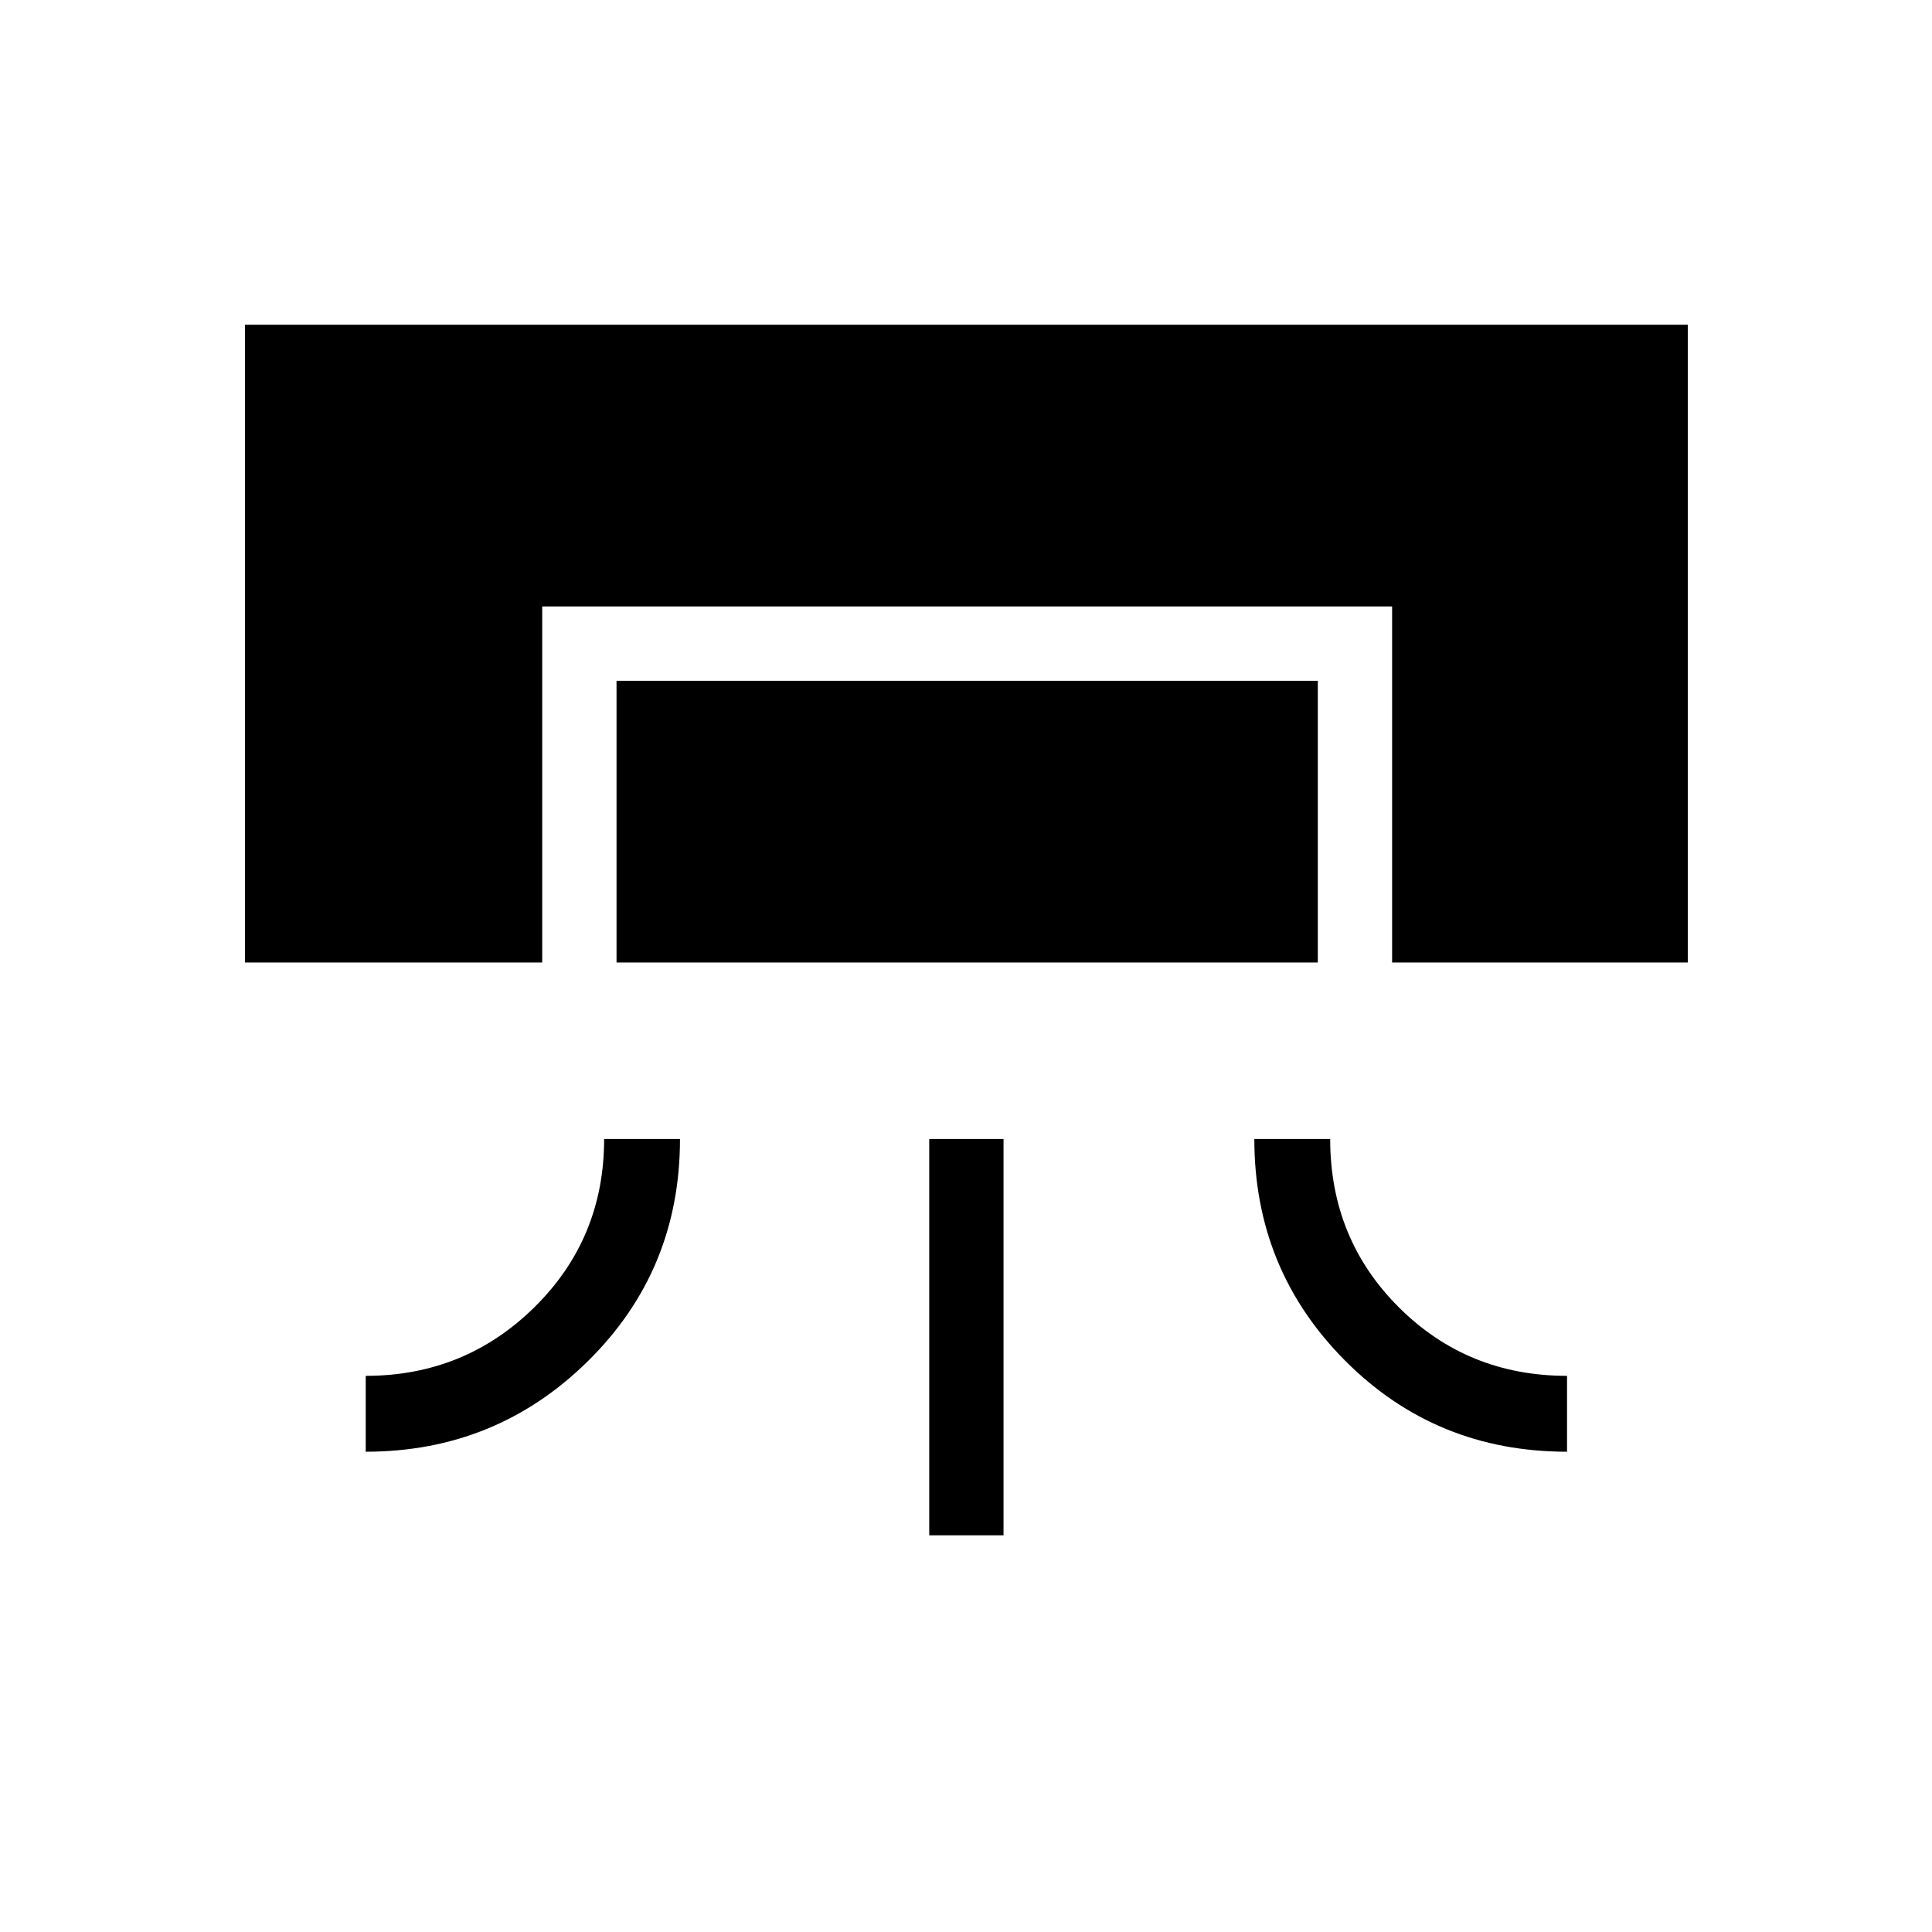 <svg xmlns="http://www.w3.org/2000/svg" height="24" viewBox="0 -960 960 960" width="24"><path d="M121.73-481.73v-316.92h716.92v316.92H691.73v-176.92H269.42v176.92H121.73Zm178.46 87.69h37.69q0 65.23-45.67 110.31-45.68 45.08-110.48 45.08v-37.7q49.23 0 83.85-34.13 34.61-34.14 34.61-83.56Zm6.16-87.69v-140h348.46v140H306.35Zm155.38 284.61v-196.92h36.92v196.92h-36.92Zm161.54-196.92h37.69q0 49.62 34.14 83.66 34.13 34.03 83.55 34.03v37.7q-65.23 0-110.3-45.28-45.08-45.27-45.08-110.11Z"/></svg>